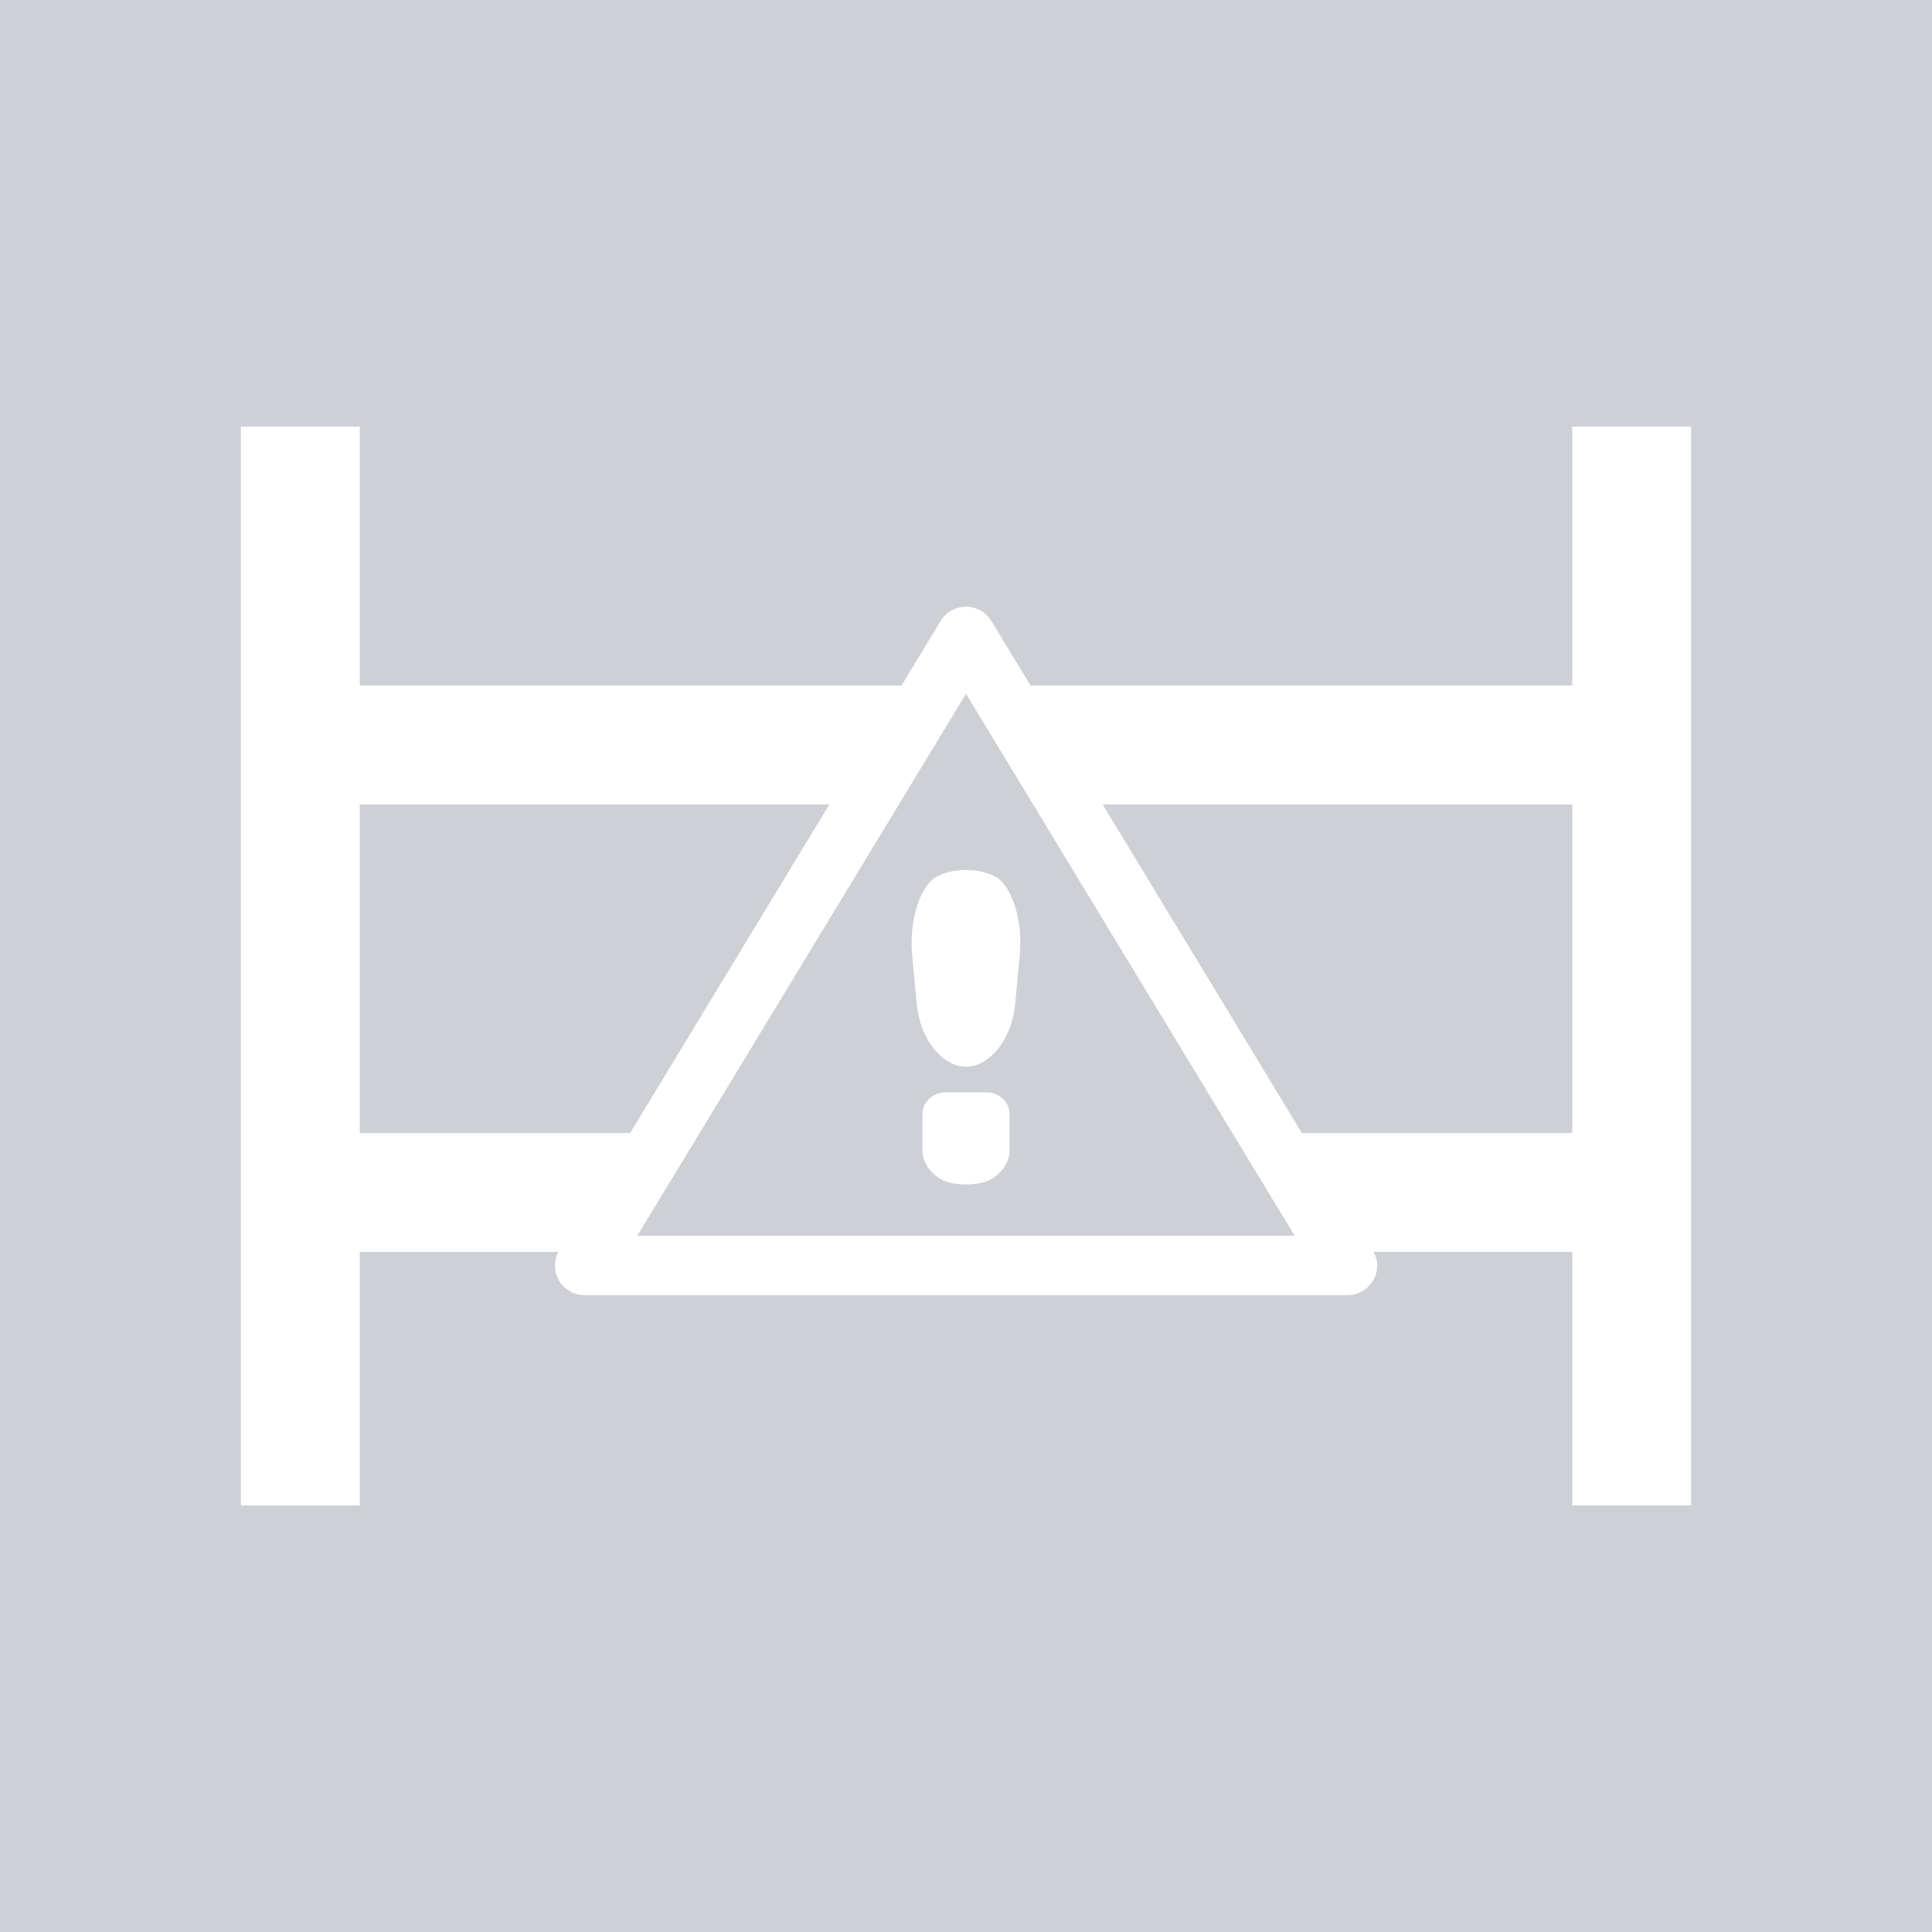 <?xml version="1.0" encoding="utf-8"?>
<!-- Generator: Adobe Illustrator 16.0.3, SVG Export Plug-In . SVG Version: 6.00 Build 0)  -->
<!DOCTYPE svg PUBLIC "-//W3C//DTD SVG 1.1//EN" "http://www.w3.org/Graphics/SVG/1.1/DTD/svg11.dtd">
<svg version="1.1" id="Слой_1" xmlns="http://www.w3.org/2000/svg" xmlns:xlink="http://www.w3.org/1999/xlink" x="0px" y="0px"
	 width="95px" height="95px" viewBox="0 0 95 95" enable-background="new 0 0 95 95" xml:space="preserve">
<g>
	<rect fill="#CDD0D5" width="95" height="95"/>
	<g>
		<path fill="#FFFFFF" d="M48.959,43.118c-0.39-0.219-0.91-0.339-1.459-0.339c-0.55,0-1.068,0.12-1.46,0.339
			c-0.811,0.457-1.343,2.177-1.186,3.834l0.23,2.456c0.159,1.677,1.243,3.043,2.415,3.043c1.172,0,2.256-1.366,2.414-3.043
			l0.232-2.456C50.303,45.295,49.77,43.575,48.959,43.118z"/>
		<path fill="#FFFFFF" d="M48.497,53.711h-1.994c-0.631,0-1.143,0.479-1.143,1.067v0.937v0.907c0,0.565,0.49,1.214,1.089,1.45
			c0.282,0.109,0.655,0.17,1.051,0.17c0.396,0,0.769-0.061,1.05-0.17c0.601-0.236,1.089-0.885,1.089-1.45v-0.907v-0.937
			C49.64,54.19,49.128,53.711,48.497,53.711z"/>
		<path fill="#FFFFFF" d="M77.311,20.974v12.739H50.676l-1.926-3.174c-0.266-0.438-0.739-0.705-1.25-0.705
			c-0.512,0-0.985,0.267-1.25,0.705l-1.923,3.174H17.69V20.974h-5.844v53.053h5.844V61.559h9.764
			c-0.223,0.435-0.225,0.952,0.019,1.382c0.258,0.458,0.744,0.744,1.273,0.744h37.508c0.004,0,0.006,0,0.007,0
			c0.806,0,1.461-0.655,1.461-1.462c0-0.243-0.075-0.462-0.181-0.665h9.769v12.467h5.843V20.974H77.311z M17.69,55.715V39.557
			h23.092l-9.798,16.158H17.69z M31.34,60.761l3.062-5.046L44.2,39.557l3.3-5.443l3.301,5.443l9.799,16.158l3.06,5.046H31.34z
			 M77.311,55.715H64.016L54.22,39.557h23.091V55.715z"/>
	</g>
</g>
</svg>
